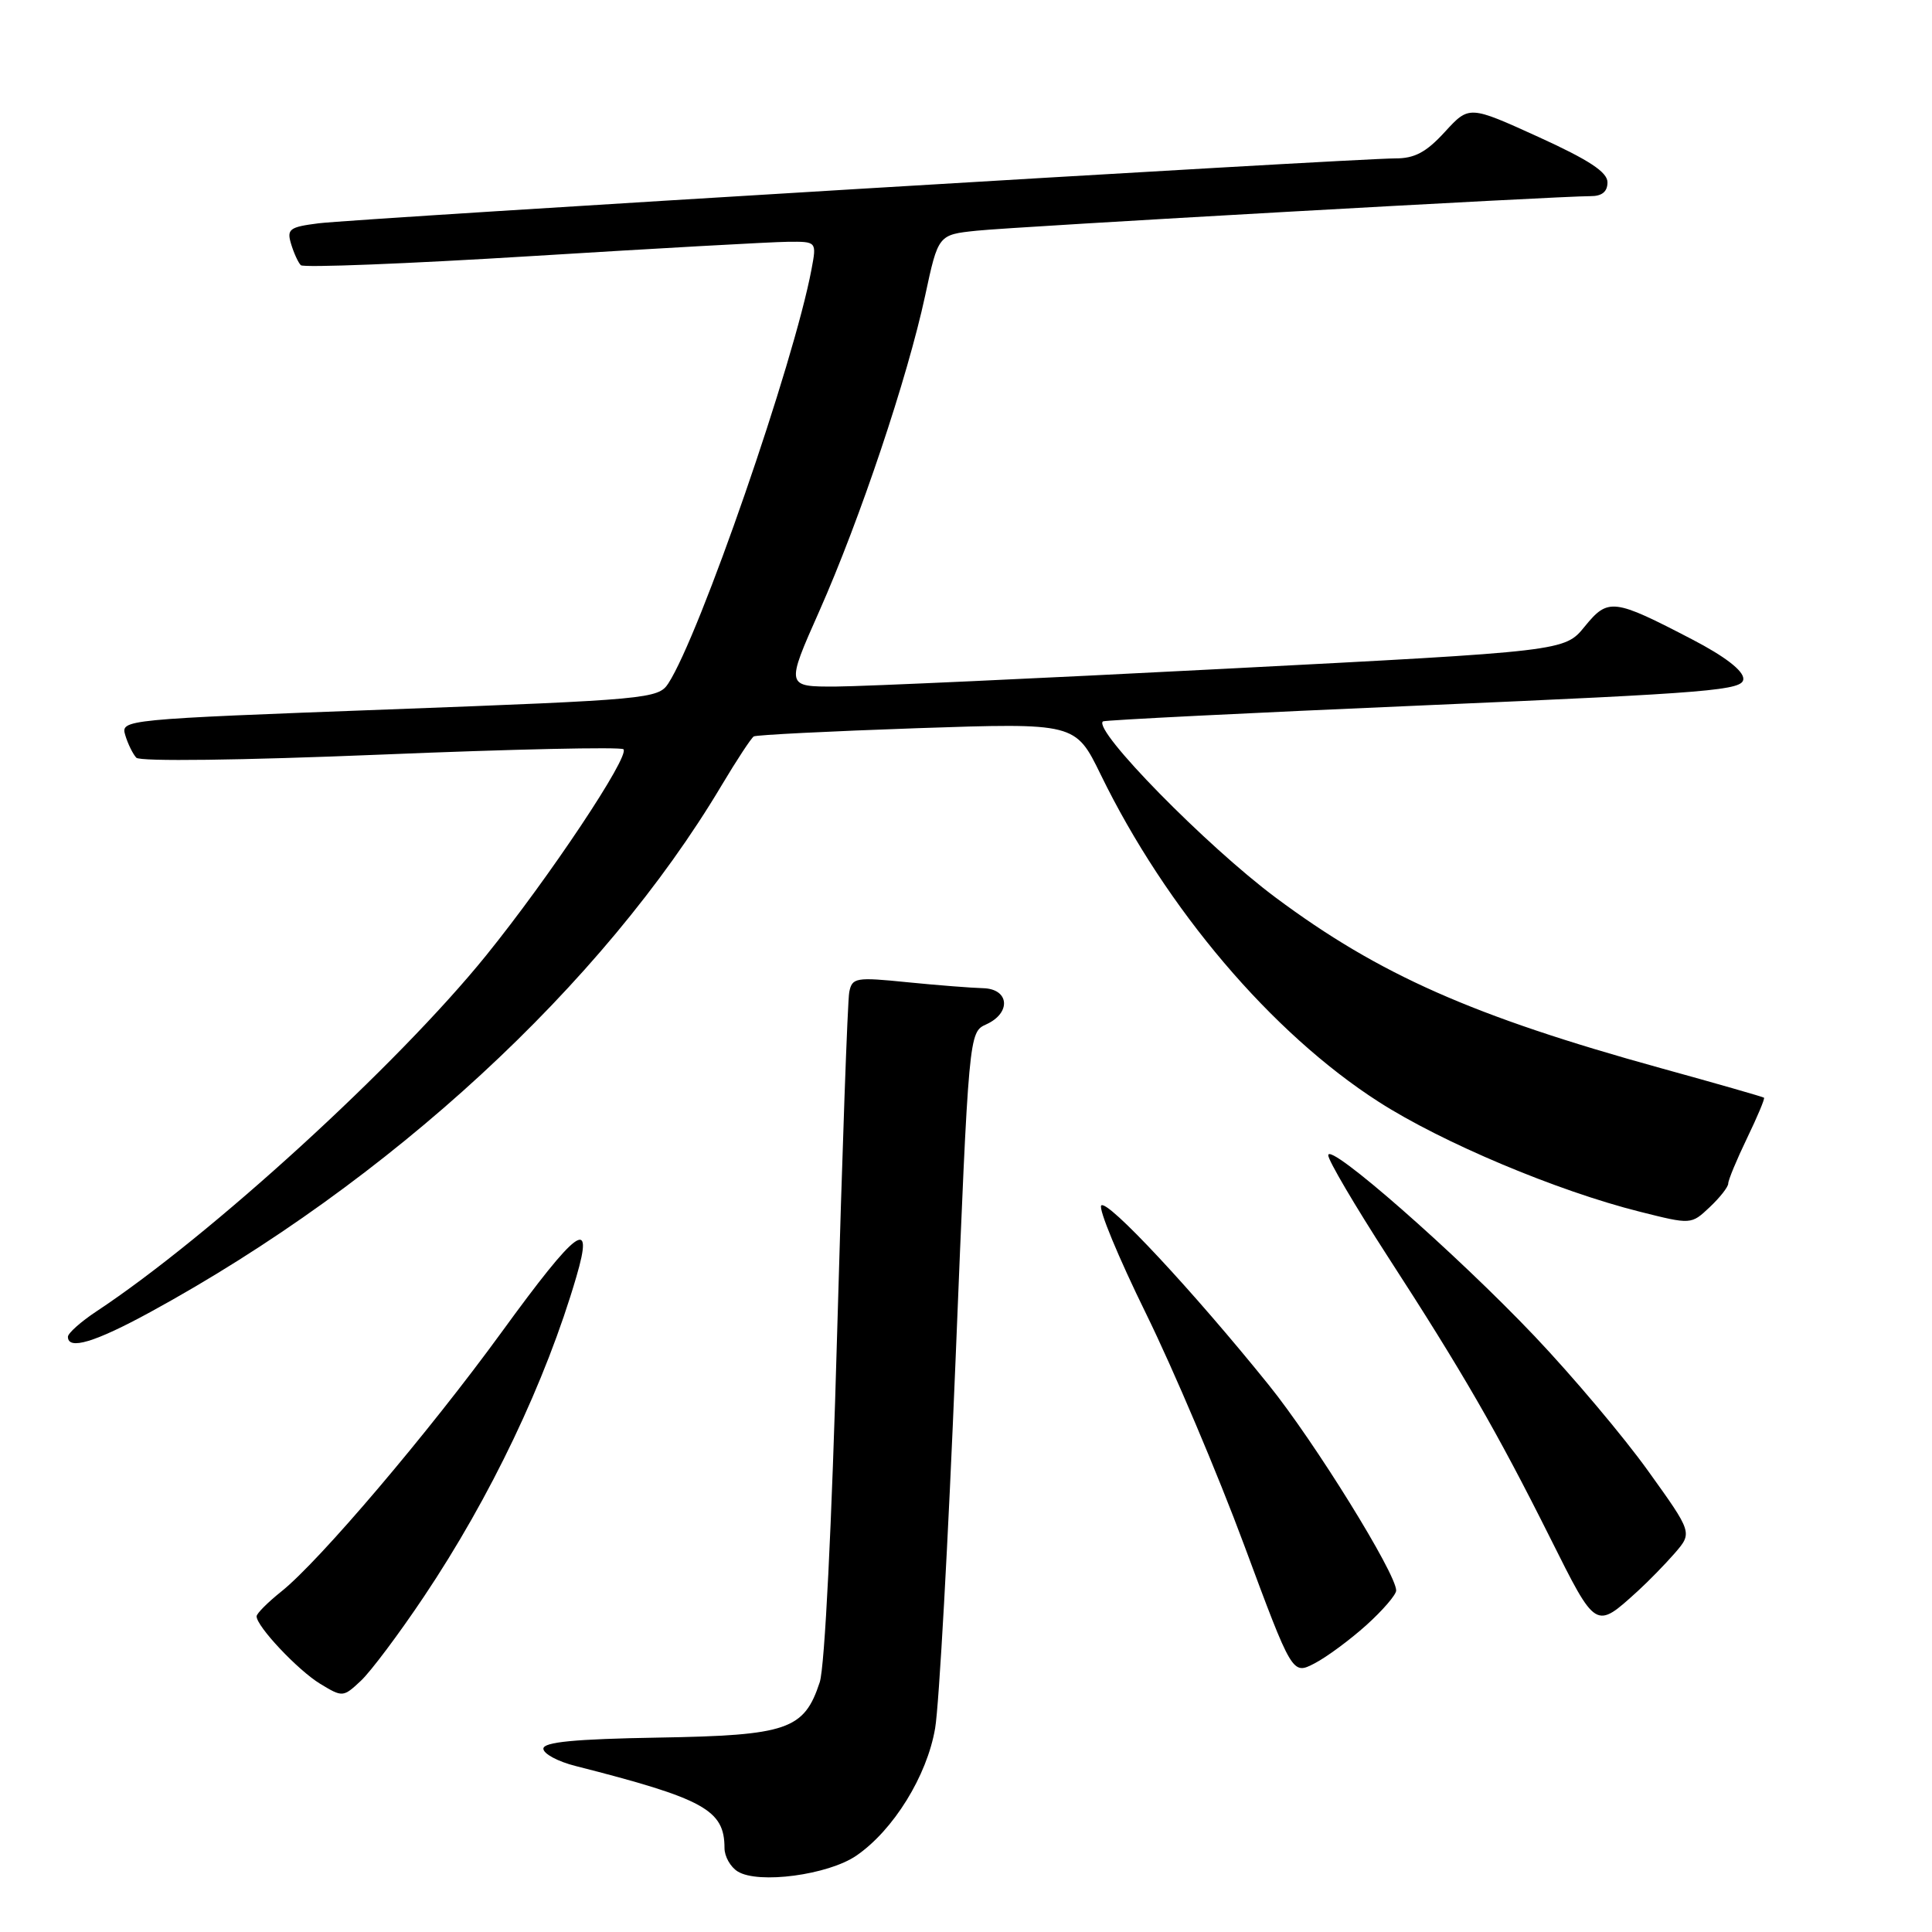 <?xml version="1.0" encoding="UTF-8" standalone="no"?>
<!DOCTYPE svg PUBLIC "-//W3C//DTD SVG 1.1//EN" "http://www.w3.org/Graphics/SVG/1.1/DTD/svg11.dtd" >
<svg xmlns="http://www.w3.org/2000/svg" xmlns:xlink="http://www.w3.org/1999/xlink" version="1.1" viewBox="0 0 256 256">
 <g >
 <path fill="currentColor"
d=" M 113.46 245.89 C 118.38 242.52 122.84 235.31 123.91 229.00 C 124.43 225.97 125.65 203.99 126.62 180.14 C 128.38 136.78 128.38 136.78 130.69 135.73 C 134.03 134.21 133.74 131.02 130.25 130.94 C 128.74 130.90 124.22 130.55 120.22 130.15 C 113.39 129.46 112.91 129.54 112.53 131.46 C 112.31 132.58 111.59 152.85 110.93 176.50 C 110.22 202.11 109.28 220.88 108.62 222.90 C 106.55 229.20 104.37 229.95 87.25 230.24 C 76.12 230.43 72.00 230.83 72.00 231.71 C 72.00 232.38 73.91 233.41 76.25 234.00 C 93.33 238.35 96.00 239.82 96.00 244.88 C 96.00 245.99 96.79 247.39 97.75 247.98 C 100.48 249.68 109.73 248.44 113.46 245.89 Z  M 56.18 211.55 C 65.02 198.36 72.31 183.07 76.37 169.18 C 78.76 161.05 76.51 162.71 66.48 176.50 C 56.77 189.85 42.31 206.87 37.28 210.88 C 35.48 212.32 34.00 213.80 34.00 214.17 C 34.00 215.51 39.48 221.32 42.42 223.11 C 45.39 224.91 45.47 224.91 47.81 222.72 C 49.12 221.50 52.89 216.47 56.18 211.55 Z  M 181.06 215.33 C 183.23 213.37 185.00 211.31 185.00 210.75 C 185.00 208.50 174.18 191.03 168.12 183.52 C 158.09 171.07 146.72 158.88 145.92 159.73 C 145.52 160.15 148.19 166.60 151.85 174.05 C 155.51 181.51 161.37 195.33 164.87 204.77 C 171.24 221.93 171.24 221.93 174.18 220.41 C 175.80 219.57 178.89 217.28 181.06 215.33 Z  M 217.04 210.80 C 218.43 209.53 220.63 207.28 221.92 205.80 C 224.26 203.09 224.26 203.09 218.38 194.90 C 215.15 190.39 208.38 182.36 203.35 177.06 C 192.93 166.09 176.00 151.24 176.00 153.08 C 176.00 153.76 179.53 159.75 183.83 166.41 C 193.78 181.76 198.36 189.70 205.40 203.77 C 211.54 216.04 211.37 215.94 217.04 210.80 Z  M 19.91 173.86 C 51.56 156.59 79.89 130.48 95.62 104.06 C 97.62 100.71 99.54 97.79 99.88 97.58 C 100.22 97.38 109.95 96.89 121.50 96.49 C 142.50 95.78 142.50 95.78 145.85 102.64 C 154.52 120.43 168.51 136.90 182.67 145.99 C 191.09 151.40 206.32 157.81 217.29 160.56 C 224.09 162.27 224.09 162.27 226.54 159.96 C 227.89 158.69 229.00 157.28 229.00 156.82 C 229.00 156.36 230.12 153.66 231.49 150.82 C 232.86 147.98 233.88 145.56 233.74 145.45 C 233.61 145.34 227.45 143.57 220.05 141.53 C 195.16 134.65 182.74 129.15 169.04 118.94 C 159.86 112.10 144.78 96.73 146.14 95.59 C 146.34 95.42 165.51 94.46 188.75 93.46 C 227.04 91.80 231.00 91.47 231.00 89.94 C 231.00 88.86 228.54 86.97 224.25 84.74 C 213.78 79.29 213.09 79.21 209.98 83.02 C 207.32 86.29 207.32 86.29 162.41 88.61 C 137.71 89.89 114.49 90.95 110.81 90.97 C 104.11 91.00 104.11 91.00 108.57 80.96 C 113.97 68.77 120.24 50.08 122.59 39.16 C 124.32 31.10 124.32 31.10 129.41 30.57 C 134.53 30.03 206.56 25.98 210.75 25.99 C 212.27 26.00 213.00 25.40 213.00 24.16 C 213.00 22.81 210.56 21.20 203.84 18.14 C 194.67 13.97 194.67 13.97 191.45 17.48 C 188.98 20.18 187.44 21.00 184.87 20.99 C 179.66 20.98 47.06 28.97 42.20 29.59 C 38.35 30.08 37.98 30.36 38.57 32.32 C 38.93 33.52 39.51 34.79 39.86 35.14 C 40.21 35.49 54.00 34.95 70.50 33.93 C 87.00 32.91 102.24 32.06 104.36 32.04 C 108.22 32.00 108.22 32.00 107.53 35.68 C 105.20 48.10 92.70 84.22 88.54 90.58 C 87.23 92.58 85.78 92.72 51.57 94.00 C 16.25 95.32 15.98 95.35 16.60 97.42 C 16.94 98.56 17.60 99.90 18.06 100.40 C 18.55 100.92 31.87 100.75 50.45 99.99 C 67.81 99.27 82.28 98.95 82.61 99.28 C 83.50 100.17 72.80 116.23 64.40 126.62 C 52.64 141.15 27.87 163.78 12.80 173.75 C 10.71 175.13 9.00 176.66 9.00 177.13 C 9.00 178.94 12.58 177.86 19.91 173.86 Z "/>
</g>
</svg>